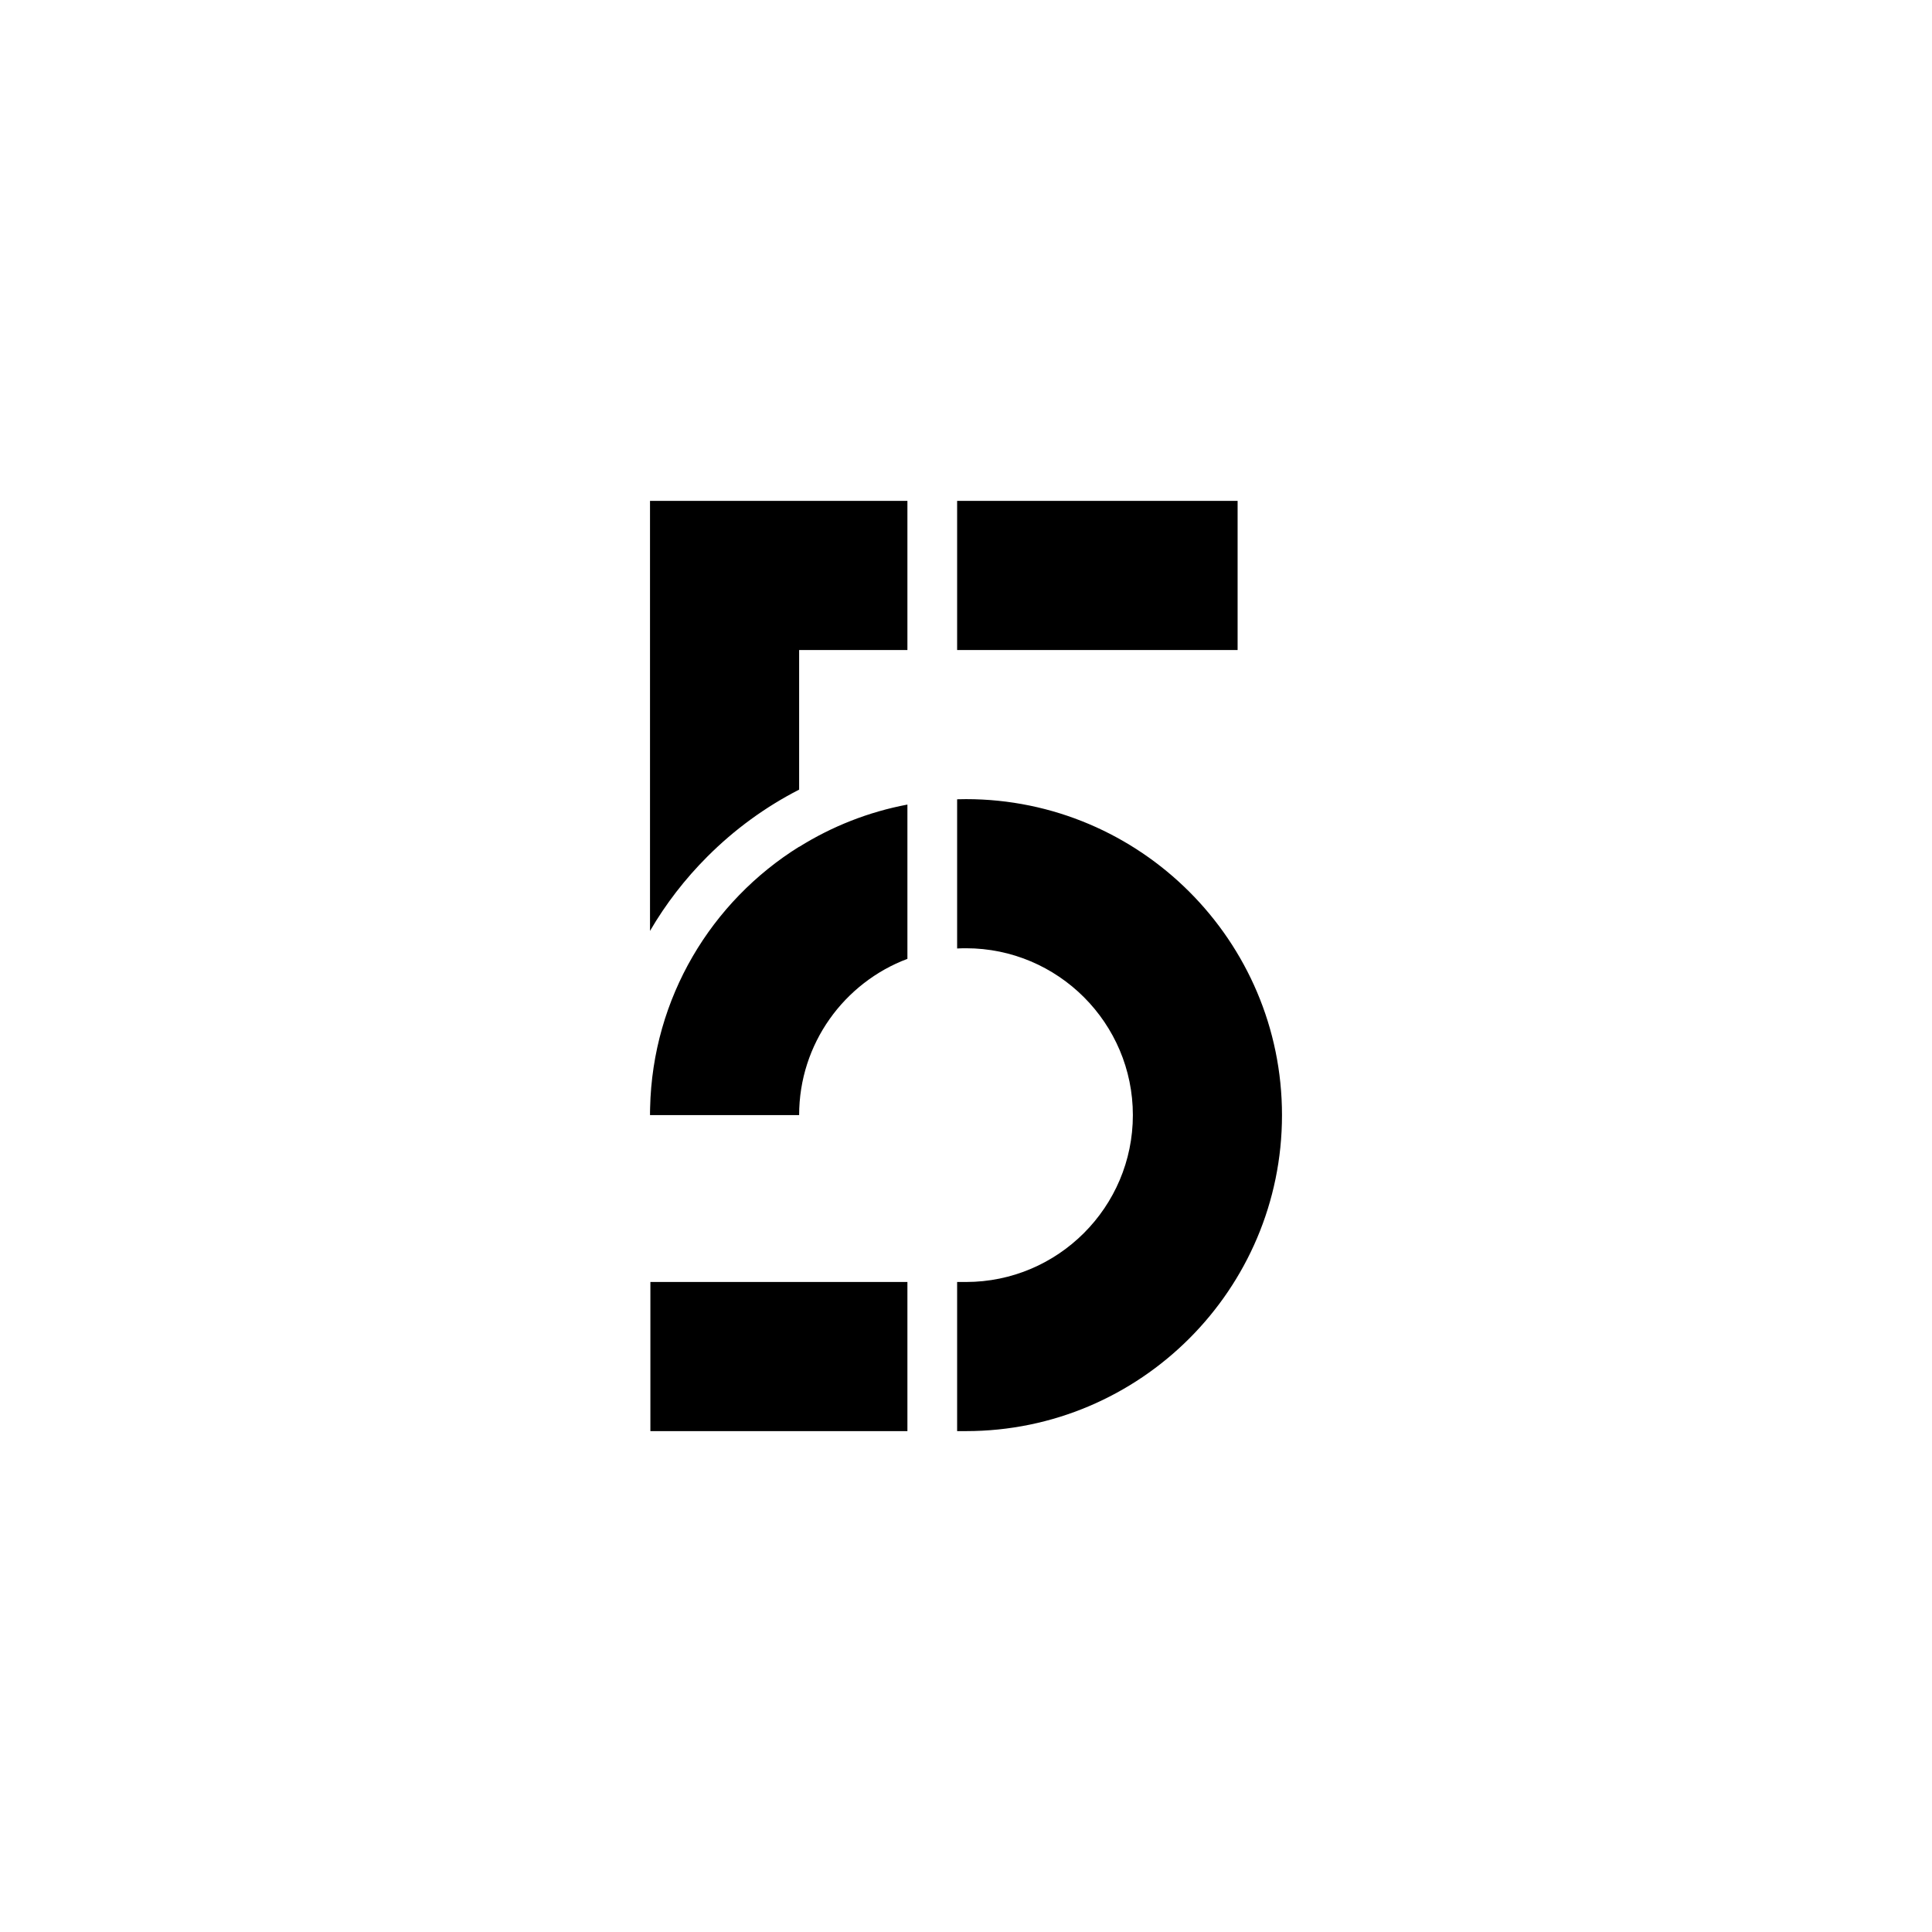 <svg viewBox="0 0 1080 1080" xmlns="http://www.w3.org/2000/svg" width="2500" height="2500"><path d="M0 0h1080v1080H0z" fill="#fff"/><g fill="#000"><path d="M363.36 520.38c8.82-15.12 19.56-29.04 32.09-41.57 15.17-15.17 32.36-27.71 51.27-37.4v-78.05h60.53V280H363.36zM446.72 473.32c-49 30.54-81.95 84.4-83.31 146.07-.02.66-.03 1.32-.04 1.98s-.01 1.32-.01 1.98h83.36c0-39.91 25.21-74.06 60.53-87.35v-86.24c-21.85 4.11-42.3 12.27-60.53 23.65zM363.57 716.64h143.68V800H363.57zM540 446.72c-1.66 0-3.31.02-4.96.08v83.41c1.64-.09 3.29-.13 4.96-.13 51.43 0 93.28 41.85 93.28 93.28s-41.85 93.28-93.28 93.28h-4.96V800H540c97.4 0 176.64-79.24 176.64-176.64S637.4 446.72 540 446.72zM535.04 280h156.79v83.36H535.04z"/></g></svg>